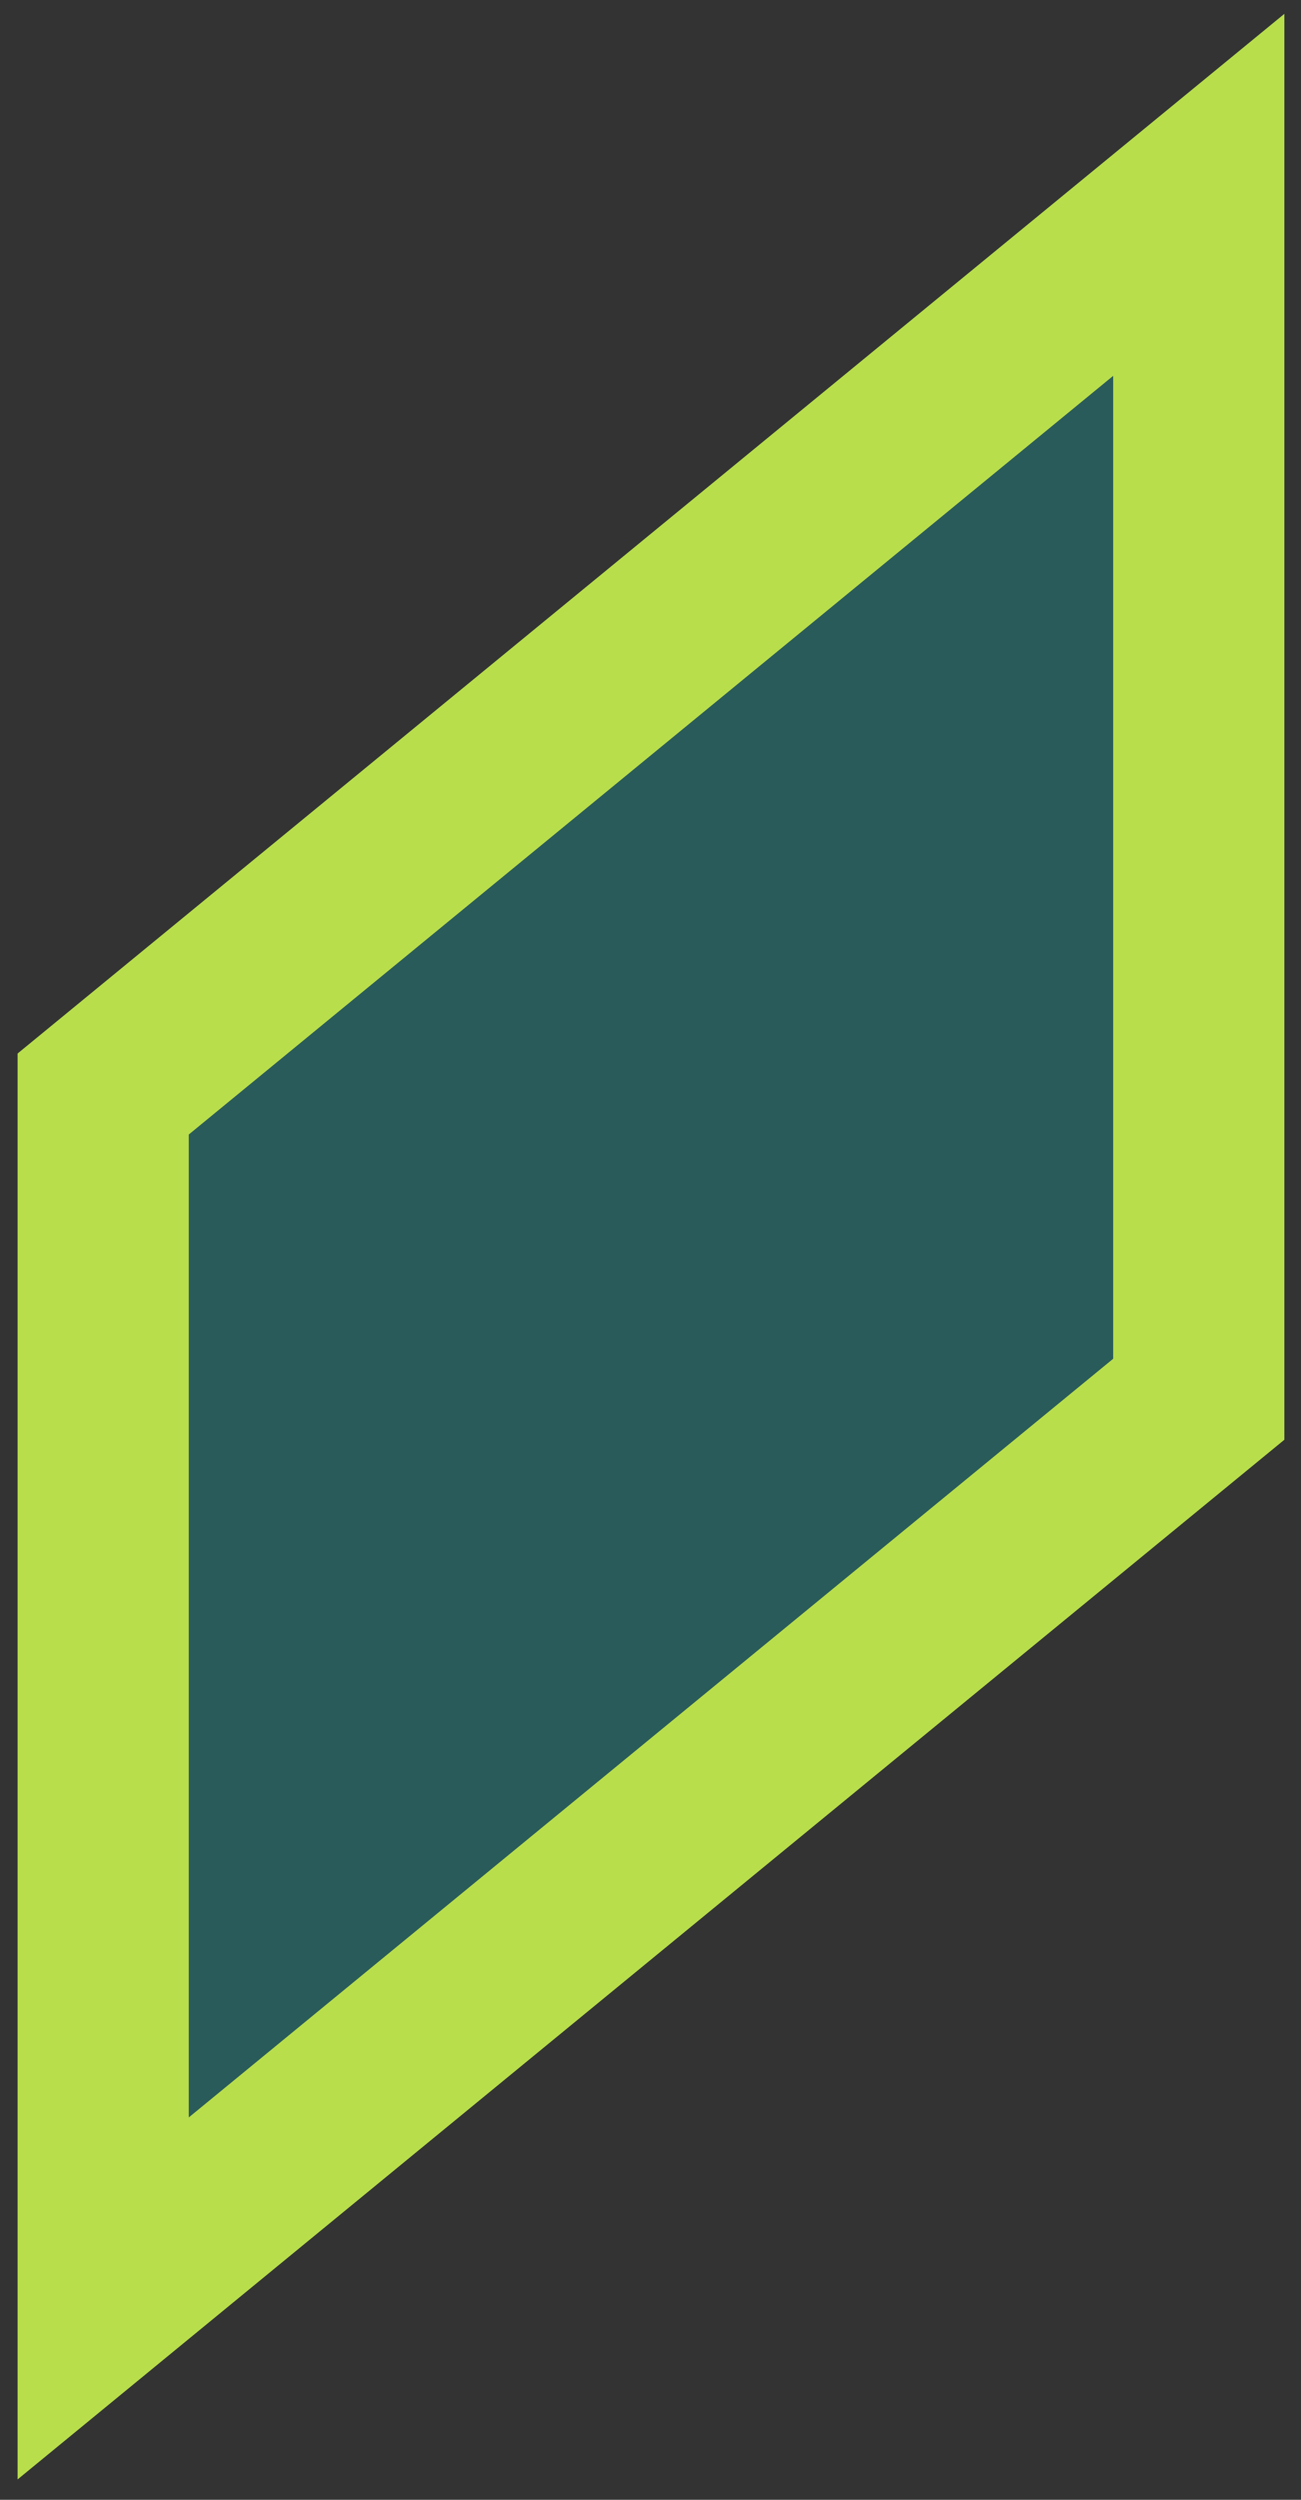 <svg width="38" height="73" viewBox="0 0 38 73" fill="none" xmlns="http://www.w3.org/2000/svg">
<rect x="0" y="0" width="38" height="73" fill="#333333" stroke="none"/>
<path d="M37.514 0.404L37.514 42.043L0.514 72.404L0.514 30.766L37.514 0.404Z" fill="#03FDF9" fill-opacity="0.2"/>
<path d="M35.014 5.69L35.014 40.861L3.014 67.119L3.014 31.948L35.014 5.69Z" stroke="#DDFF47" stroke-opacity="0.8" stroke-width="5"/>
</svg>
